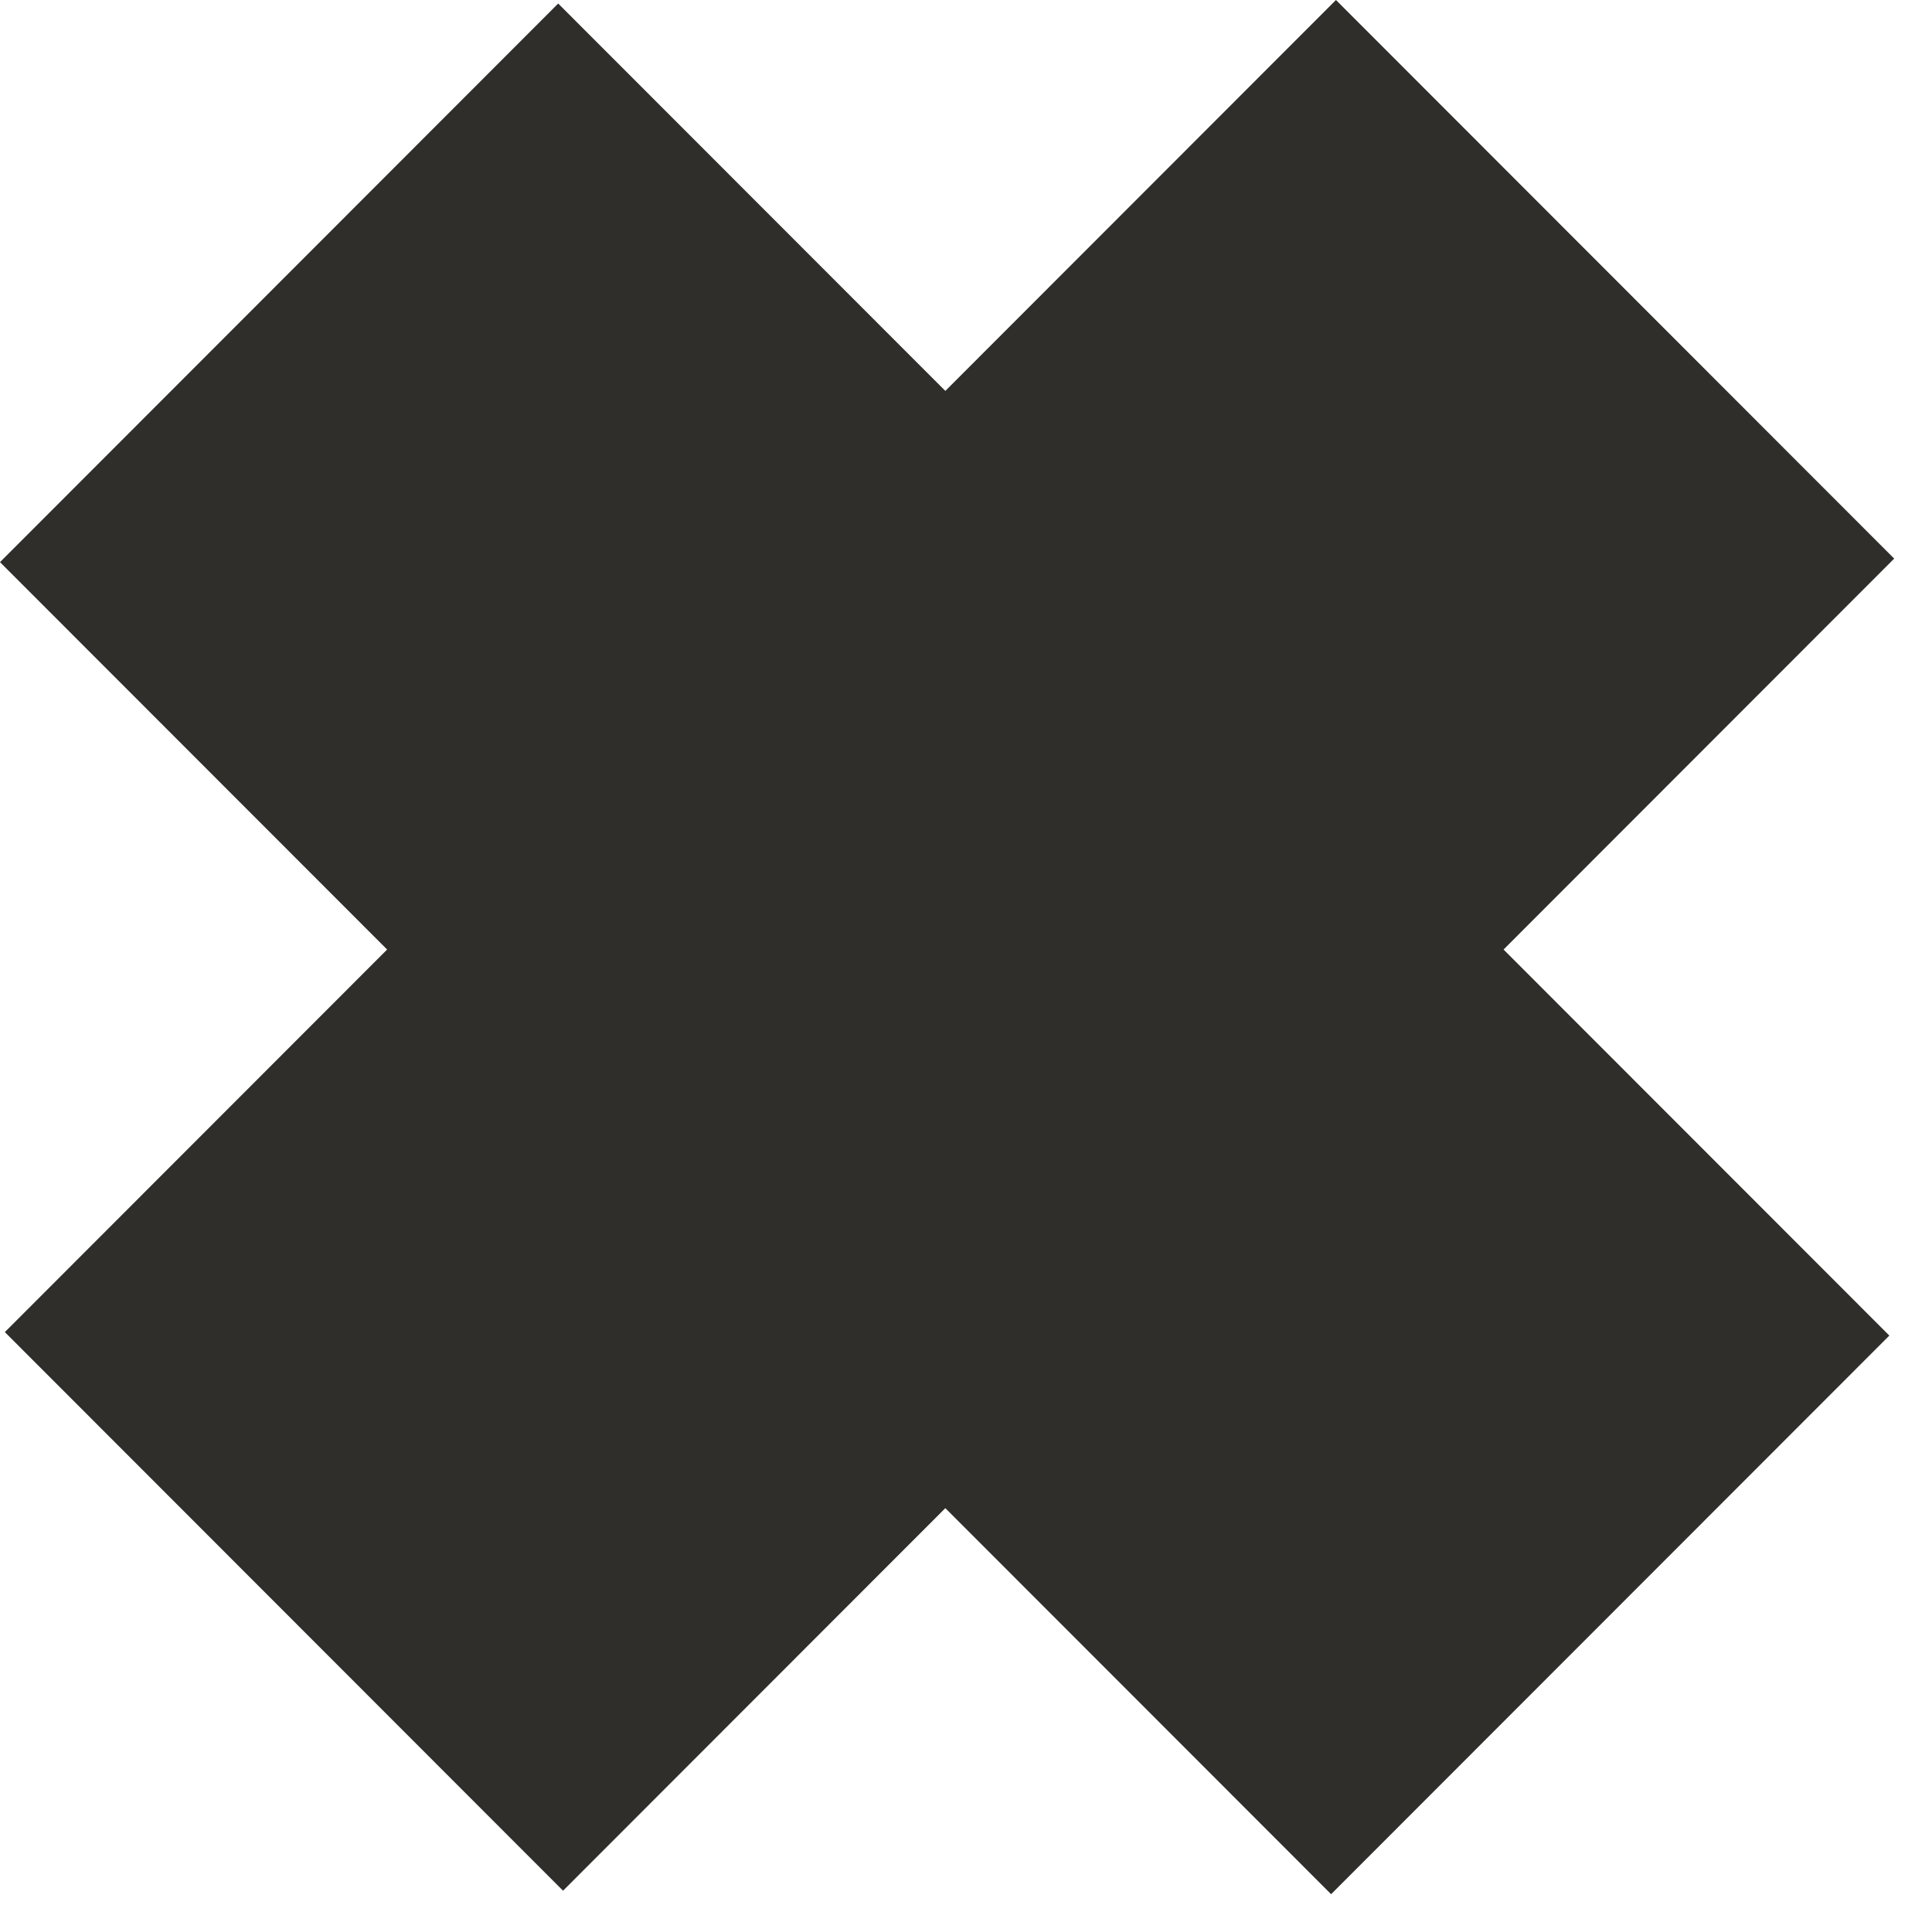 <svg width="51" height="51" viewBox="0 0 51 51" fill="none" xmlns="http://www.w3.org/2000/svg">
<path d="M35.266 0L50.002 14.746L14.863 49.91L0.128 35.164L35.266 0Z" fill="#2F2E2B"/>
<path d="M0 14.839L14.735 0.093L49.874 35.256L35.138 50.002L0 14.839Z" fill="#2F2E2B"/>
</svg>
